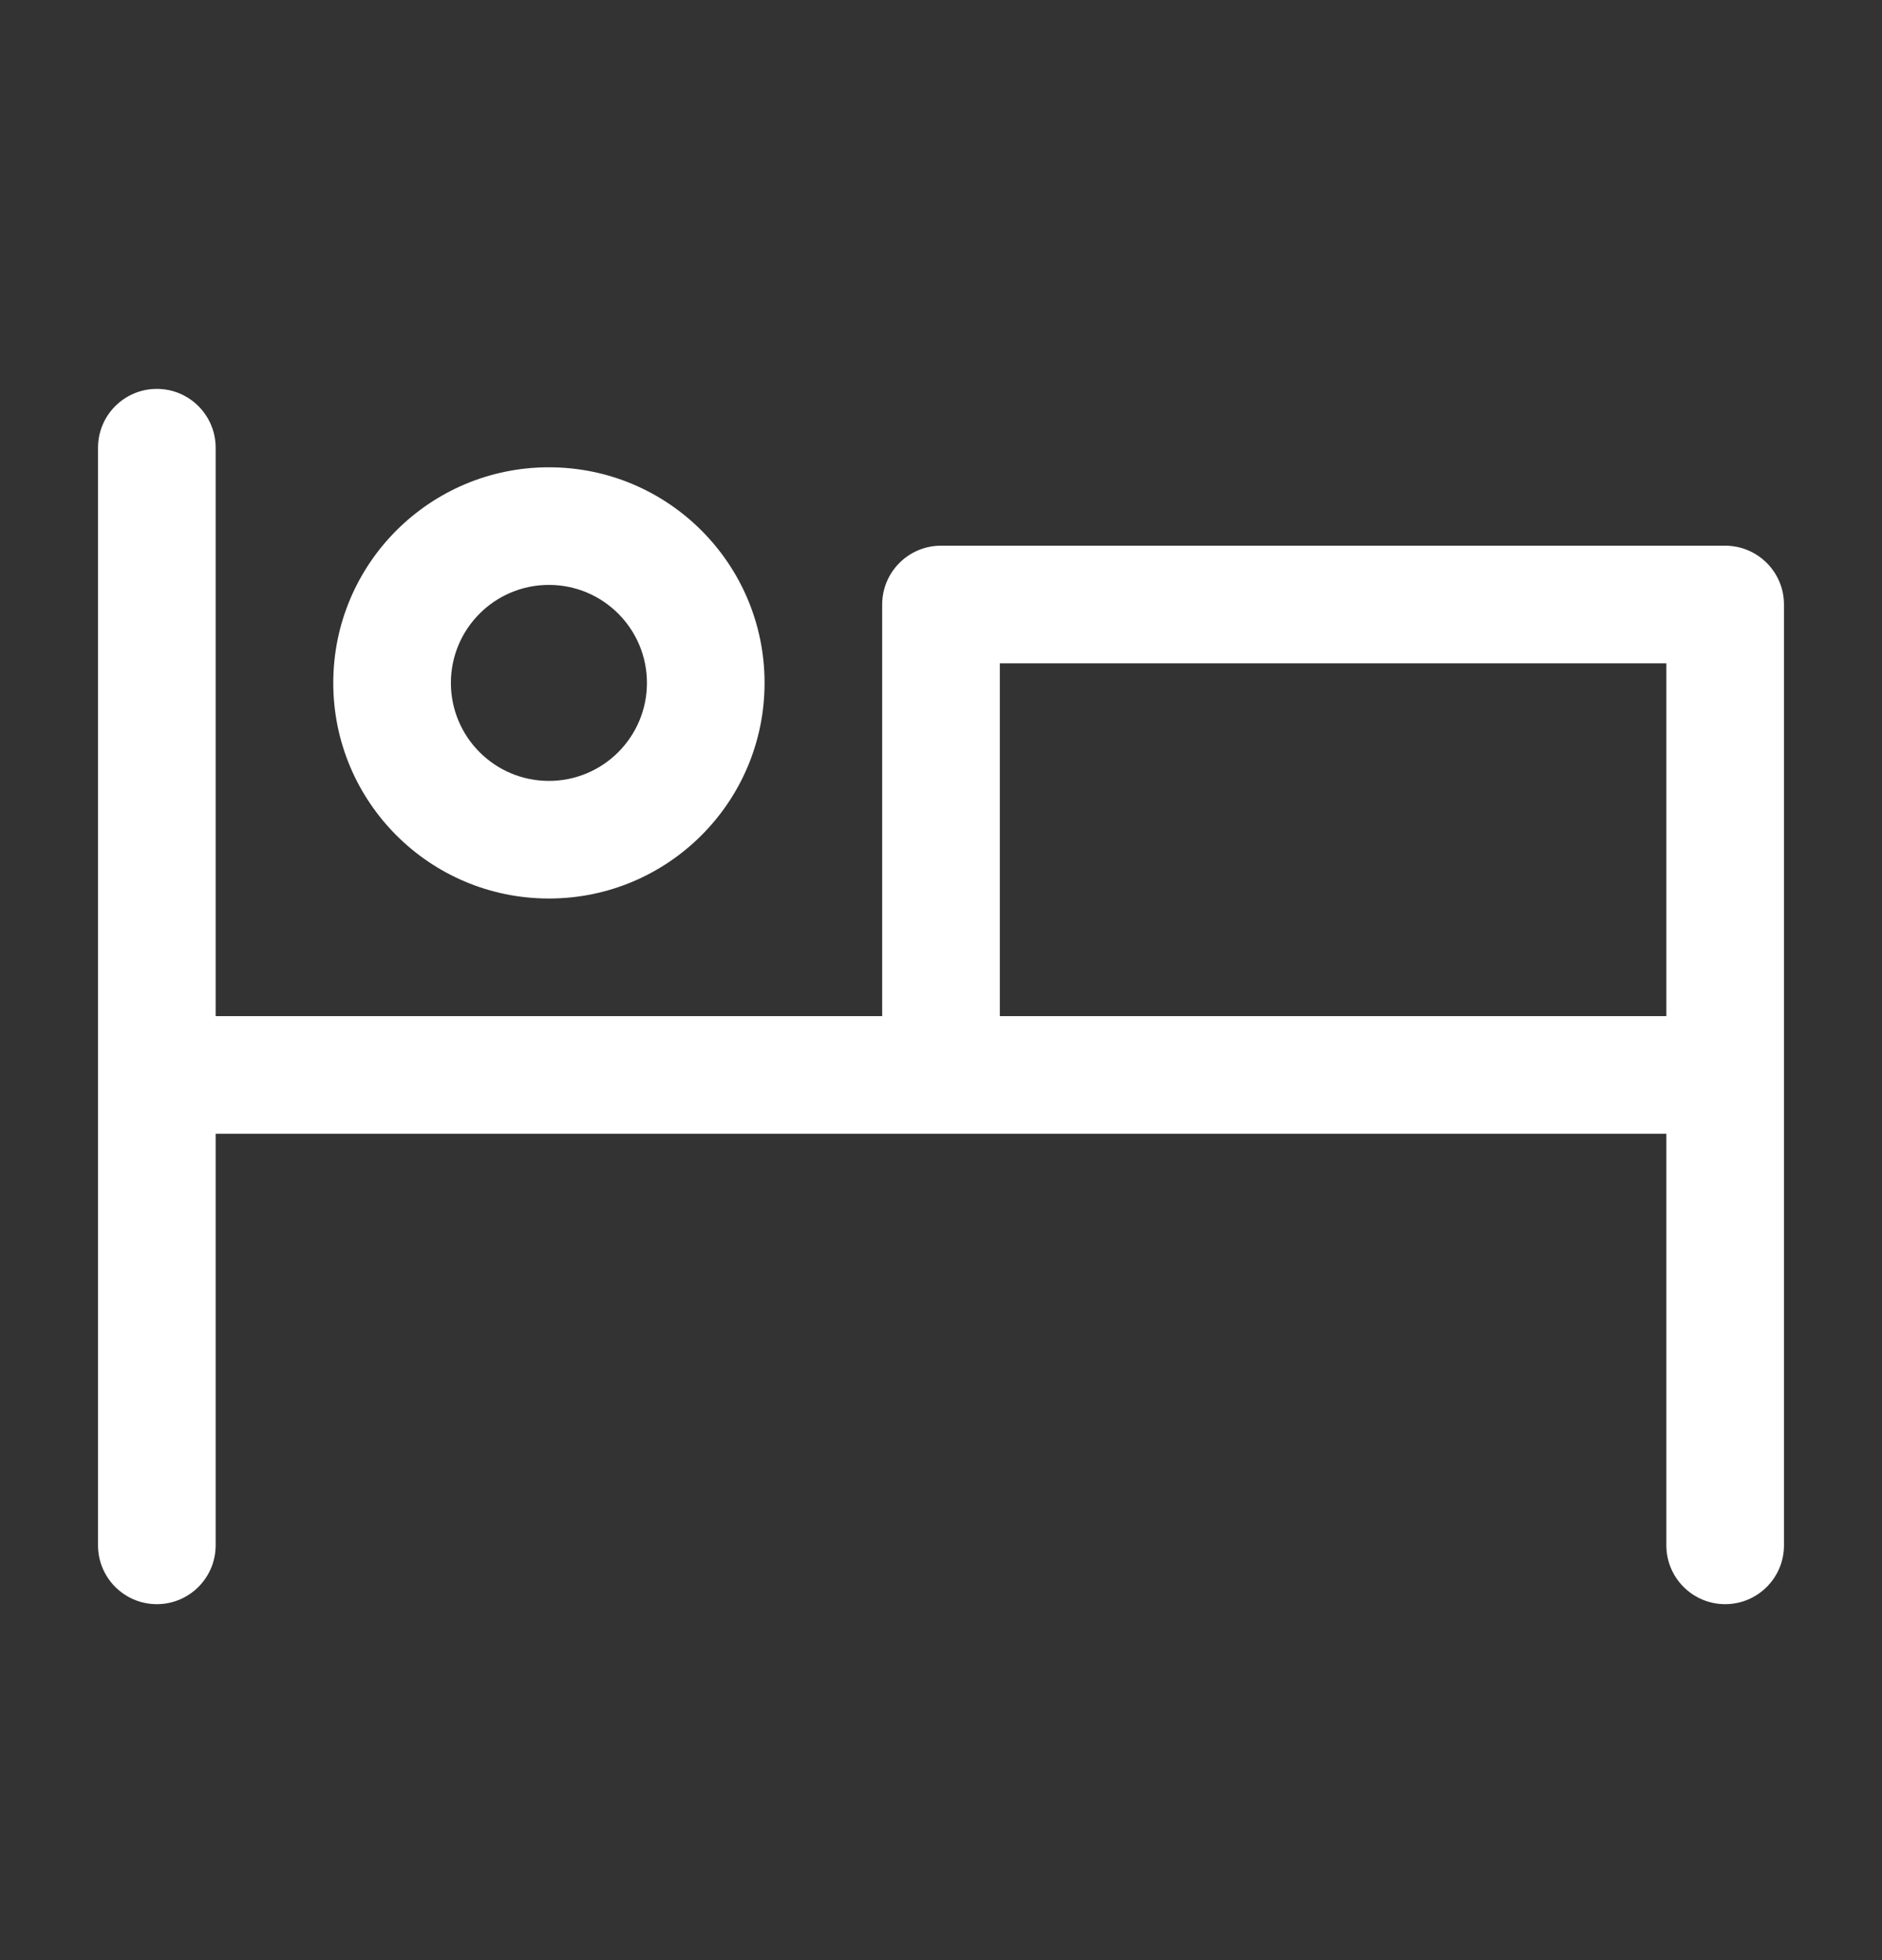 <svg width="24" height="25" viewBox="0 0 24 25" fill="none" xmlns="http://www.w3.org/2000/svg">
<rect x="0" y="0" width="24" height="25" fill="#333333" stroke="none"/>
<path fill-rule="evenodd" clip-rule="evenodd" d="M2 4.96C2.414 4.96 2.75 5.296 2.75 5.71V12.96H11.25V7.71C11.25 7.296 11.586 6.96 12 6.96H22C22.414 6.96 22.75 7.296 22.75 7.71V13.71V19.71C22.75 20.124 22.414 20.46 22 20.46C21.586 20.46 21.25 20.124 21.25 19.71V14.46H12H2.75V19.71C2.75 20.124 2.414 20.46 2 20.46C1.586 20.46 1.25 20.124 1.25 19.71V13.71V5.71C1.25 5.296 1.586 4.96 2 4.96ZM21.25 12.96H12.75V8.46H21.25V12.96ZM5.75 8.71C5.75 8.02 6.31 7.46 7 7.46C7.69 7.46 8.25 8.02 8.25 8.71C8.25 9.4 7.69 9.96 7 9.96C6.31 9.96 5.75 9.4 5.75 8.71ZM7 5.96C5.481 5.96 4.25 7.191 4.25 8.71C4.25 10.229 5.481 11.46 7 11.46C8.519 11.46 9.75 10.229 9.75 8.71C9.75 7.191 8.519 5.96 7 5.96Z" fill="white"/>
</svg>
